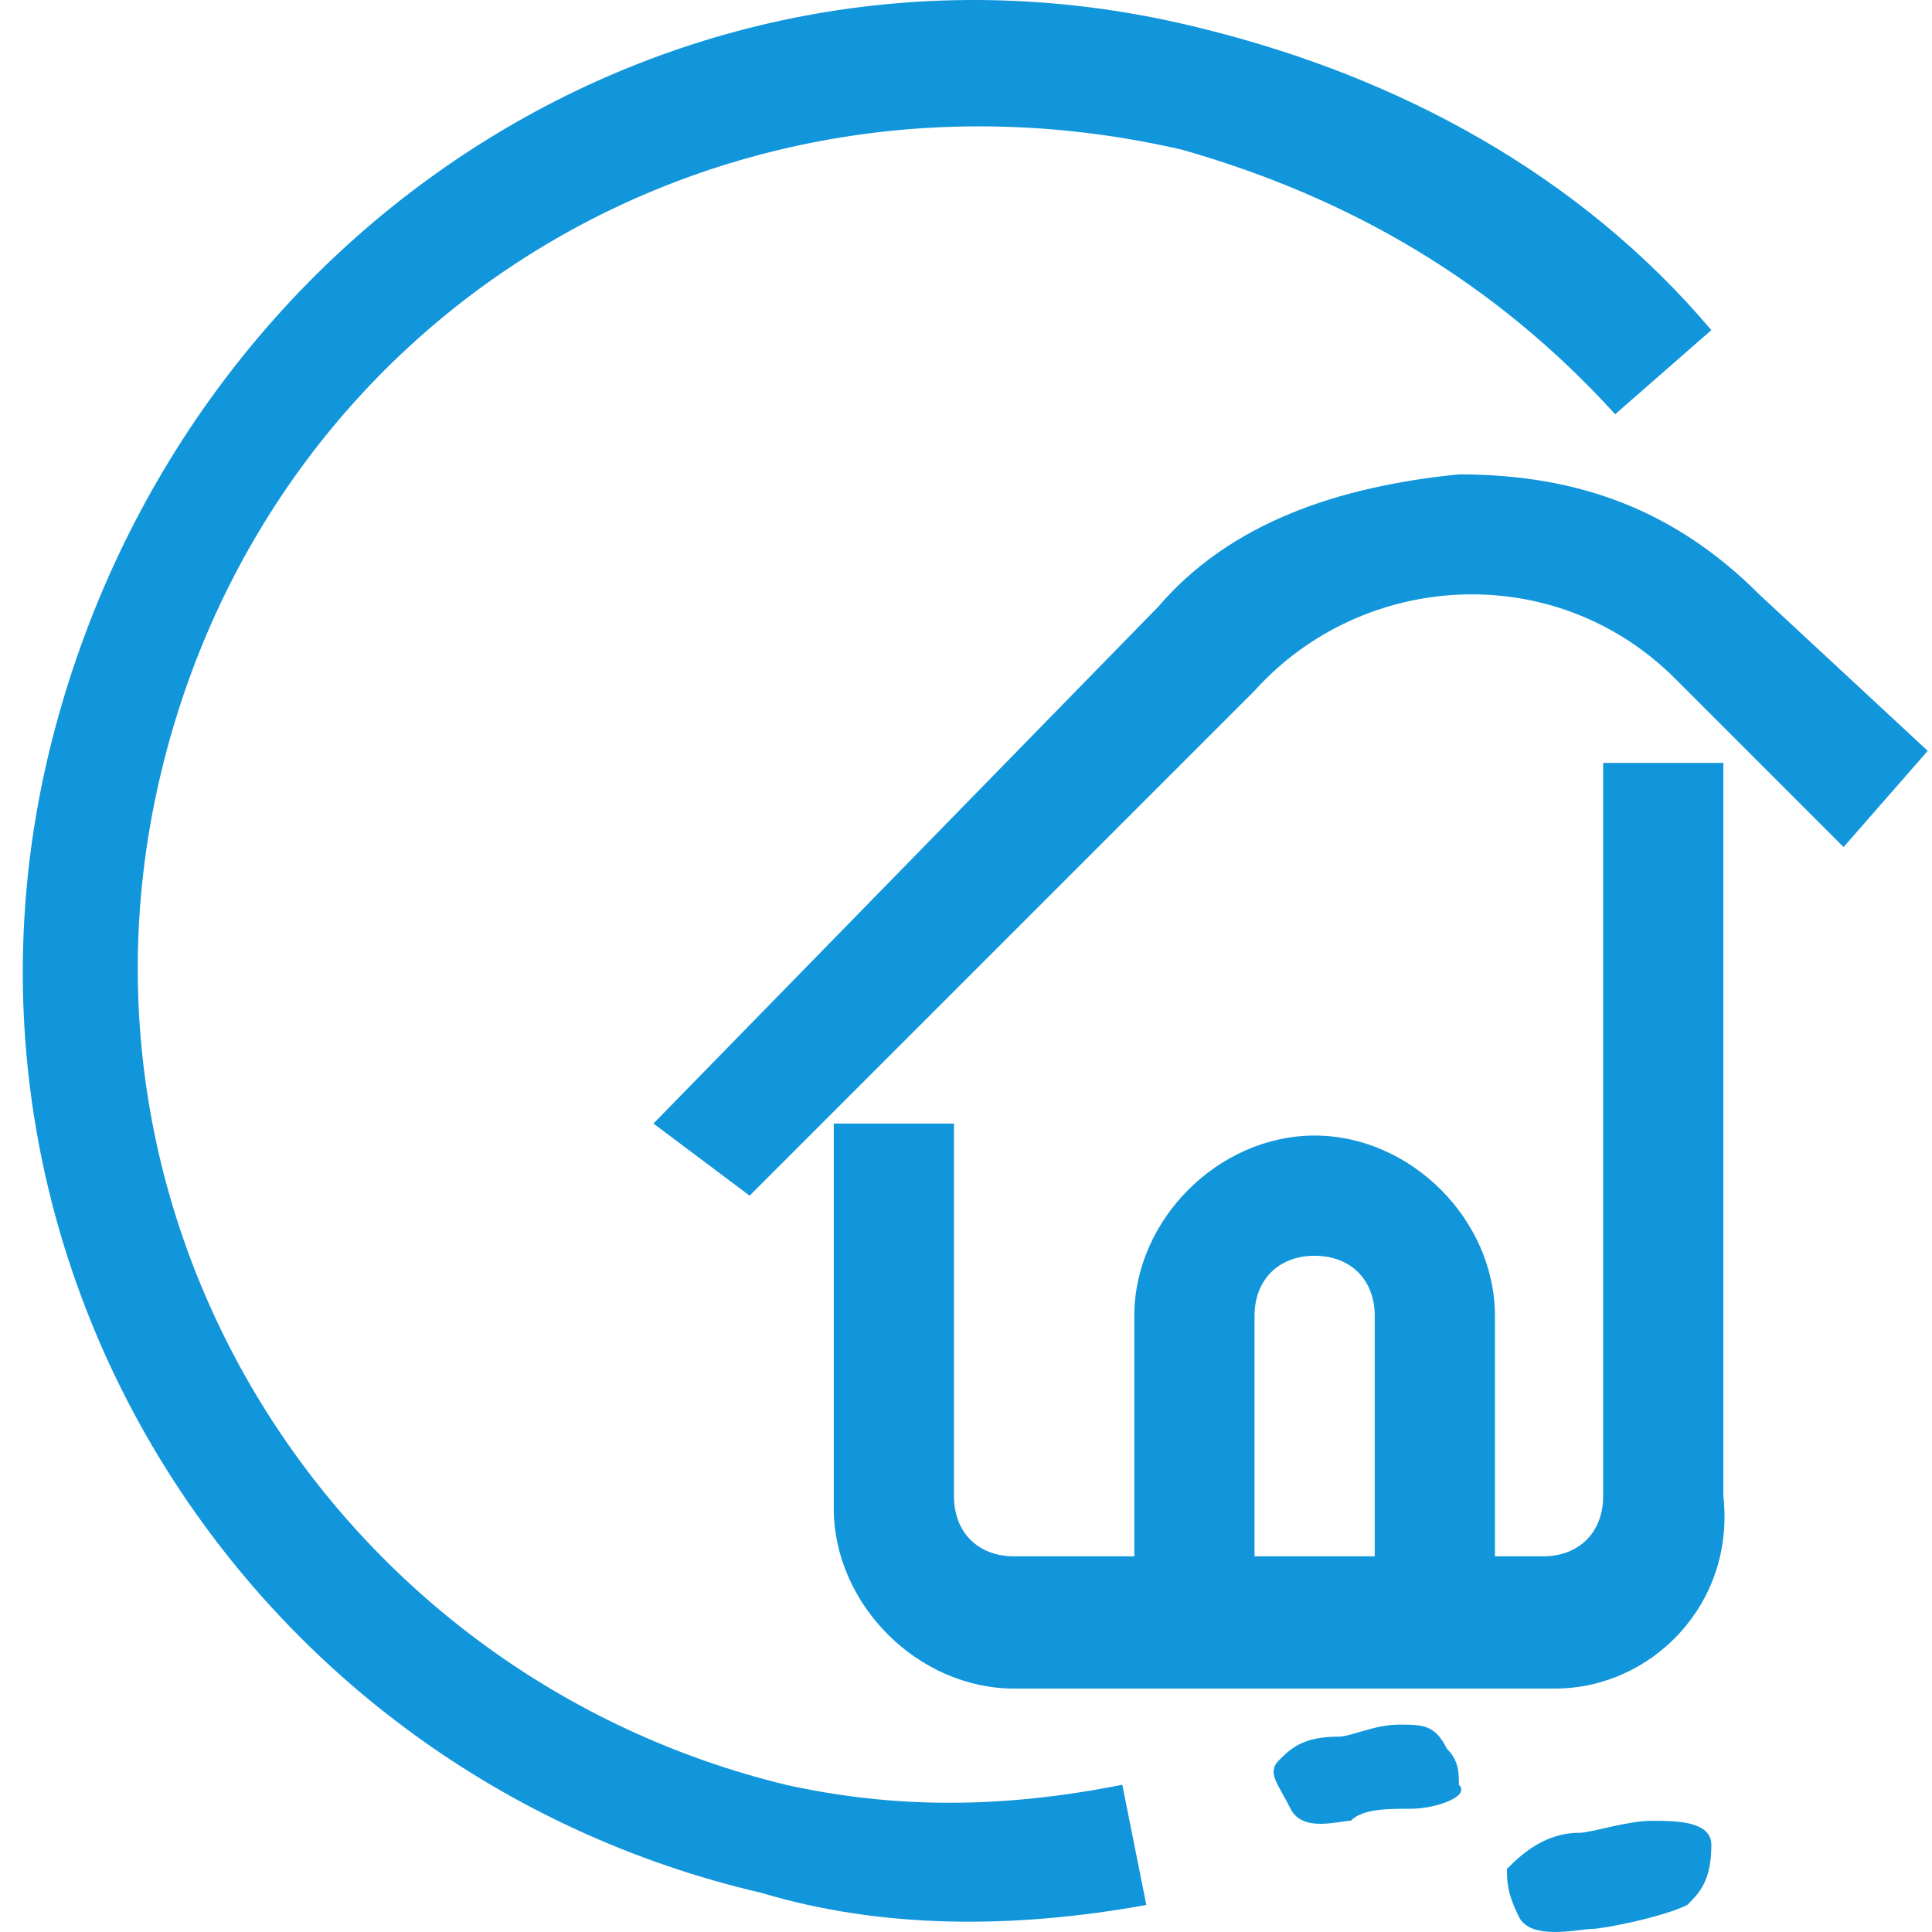 <?xml version="1.0" standalone="no"?><!DOCTYPE svg PUBLIC "-//W3C//DTD SVG 1.1//EN" "http://www.w3.org/Graphics/SVG/1.1/DTD/svg11.dtd"><svg t="1549731327663" class="icon" style="" viewBox="0 0 1024 1024" version="1.1" xmlns="http://www.w3.org/2000/svg" p-id="7583" xmlns:xlink="http://www.w3.org/1999/xlink" width="16" height="16"><defs><style type="text/css"></style></defs><path d="M403.68 1003.292c-273.985-63.717-446.022-337.703-375.933-611.688s337.703-446.022 611.688-375.933c101.948 25.487 197.524 76.461 267.613 159.294l-50.974 44.602c-63.717-70.089-140.178-114.691-229.383-140.178C378.193 22.042 142.439 168.593 85.093 410.719s95.576 477.881 331.331 535.227C473.77 958.69 531.115 958.69 594.833 945.946l12.743 63.717C537.487 1022.407 467.398 1022.407 403.68 1003.292z" p-id="7584" fill="#1296db"></path><path d="M397.309 633.73 346.335 595.5l267.613-273.985c38.23-44.602 95.576-63.717 159.294-70.089 63.717 0 114.691 19.115 159.294 63.717L1021.74 397.976 977.138 448.95l-89.204-89.204c-63.717-63.717-165.665-57.346-223.011 6.372L397.309 633.73z" p-id="7585" fill="#1296db"></path><path d="M824.216 894.972 537.487 894.972c-50.974 0-95.576-44.602-95.576-95.576L441.911 595.5l63.717 0 0 197.524c0 19.115 12.743 31.859 31.859 31.859l280.357 0c19.115 0 31.859-12.743 31.859-31.859L849.703 404.347l63.717 0 0 388.677C919.792 850.37 875.19 894.972 824.216 894.972z" p-id="7586" fill="#1296db"></path><path d="M792.357 831.255l-63.717 0 0-133.807c0-19.115-12.743-31.859-31.859-31.859s-31.859 12.743-31.859 31.859L664.922 831.255l-63.717 0 0-133.807c0-50.974 44.602-95.576 95.576-95.576s95.576 44.602 95.576 95.576L792.357 831.255z" p-id="7587" fill="#1296db"></path><path d="M747.755 958.69c-12.743 0-25.487 0-31.859 6.372-6.372 0-25.487 6.372-31.859-6.372-6.372-12.743-12.743-19.115-6.372-25.487 6.372-6.372 12.743-12.743 31.859-12.743 6.372 0 19.115-6.372 31.859-6.372 12.743 0 19.115 0 25.487 12.743 6.372 6.372 6.372 12.743 6.372 19.115C779.613 952.318 760.498 958.69 747.755 958.69z" p-id="7588" fill="#1296db"></path><path d="M894.305 1009.664c-12.743 6.372-44.602 12.743-50.974 12.743s-31.859 6.372-38.23-6.372-6.372-19.115-6.372-25.487c6.372-6.372 19.115-19.115 38.23-19.115 6.372 0 25.487-6.372 38.23-6.372 12.743 0 31.859 0 31.859 12.743l0 0C907.048 996.92 900.677 1003.292 894.305 1009.664z" p-id="7589" fill="#1296db"></path></svg>
